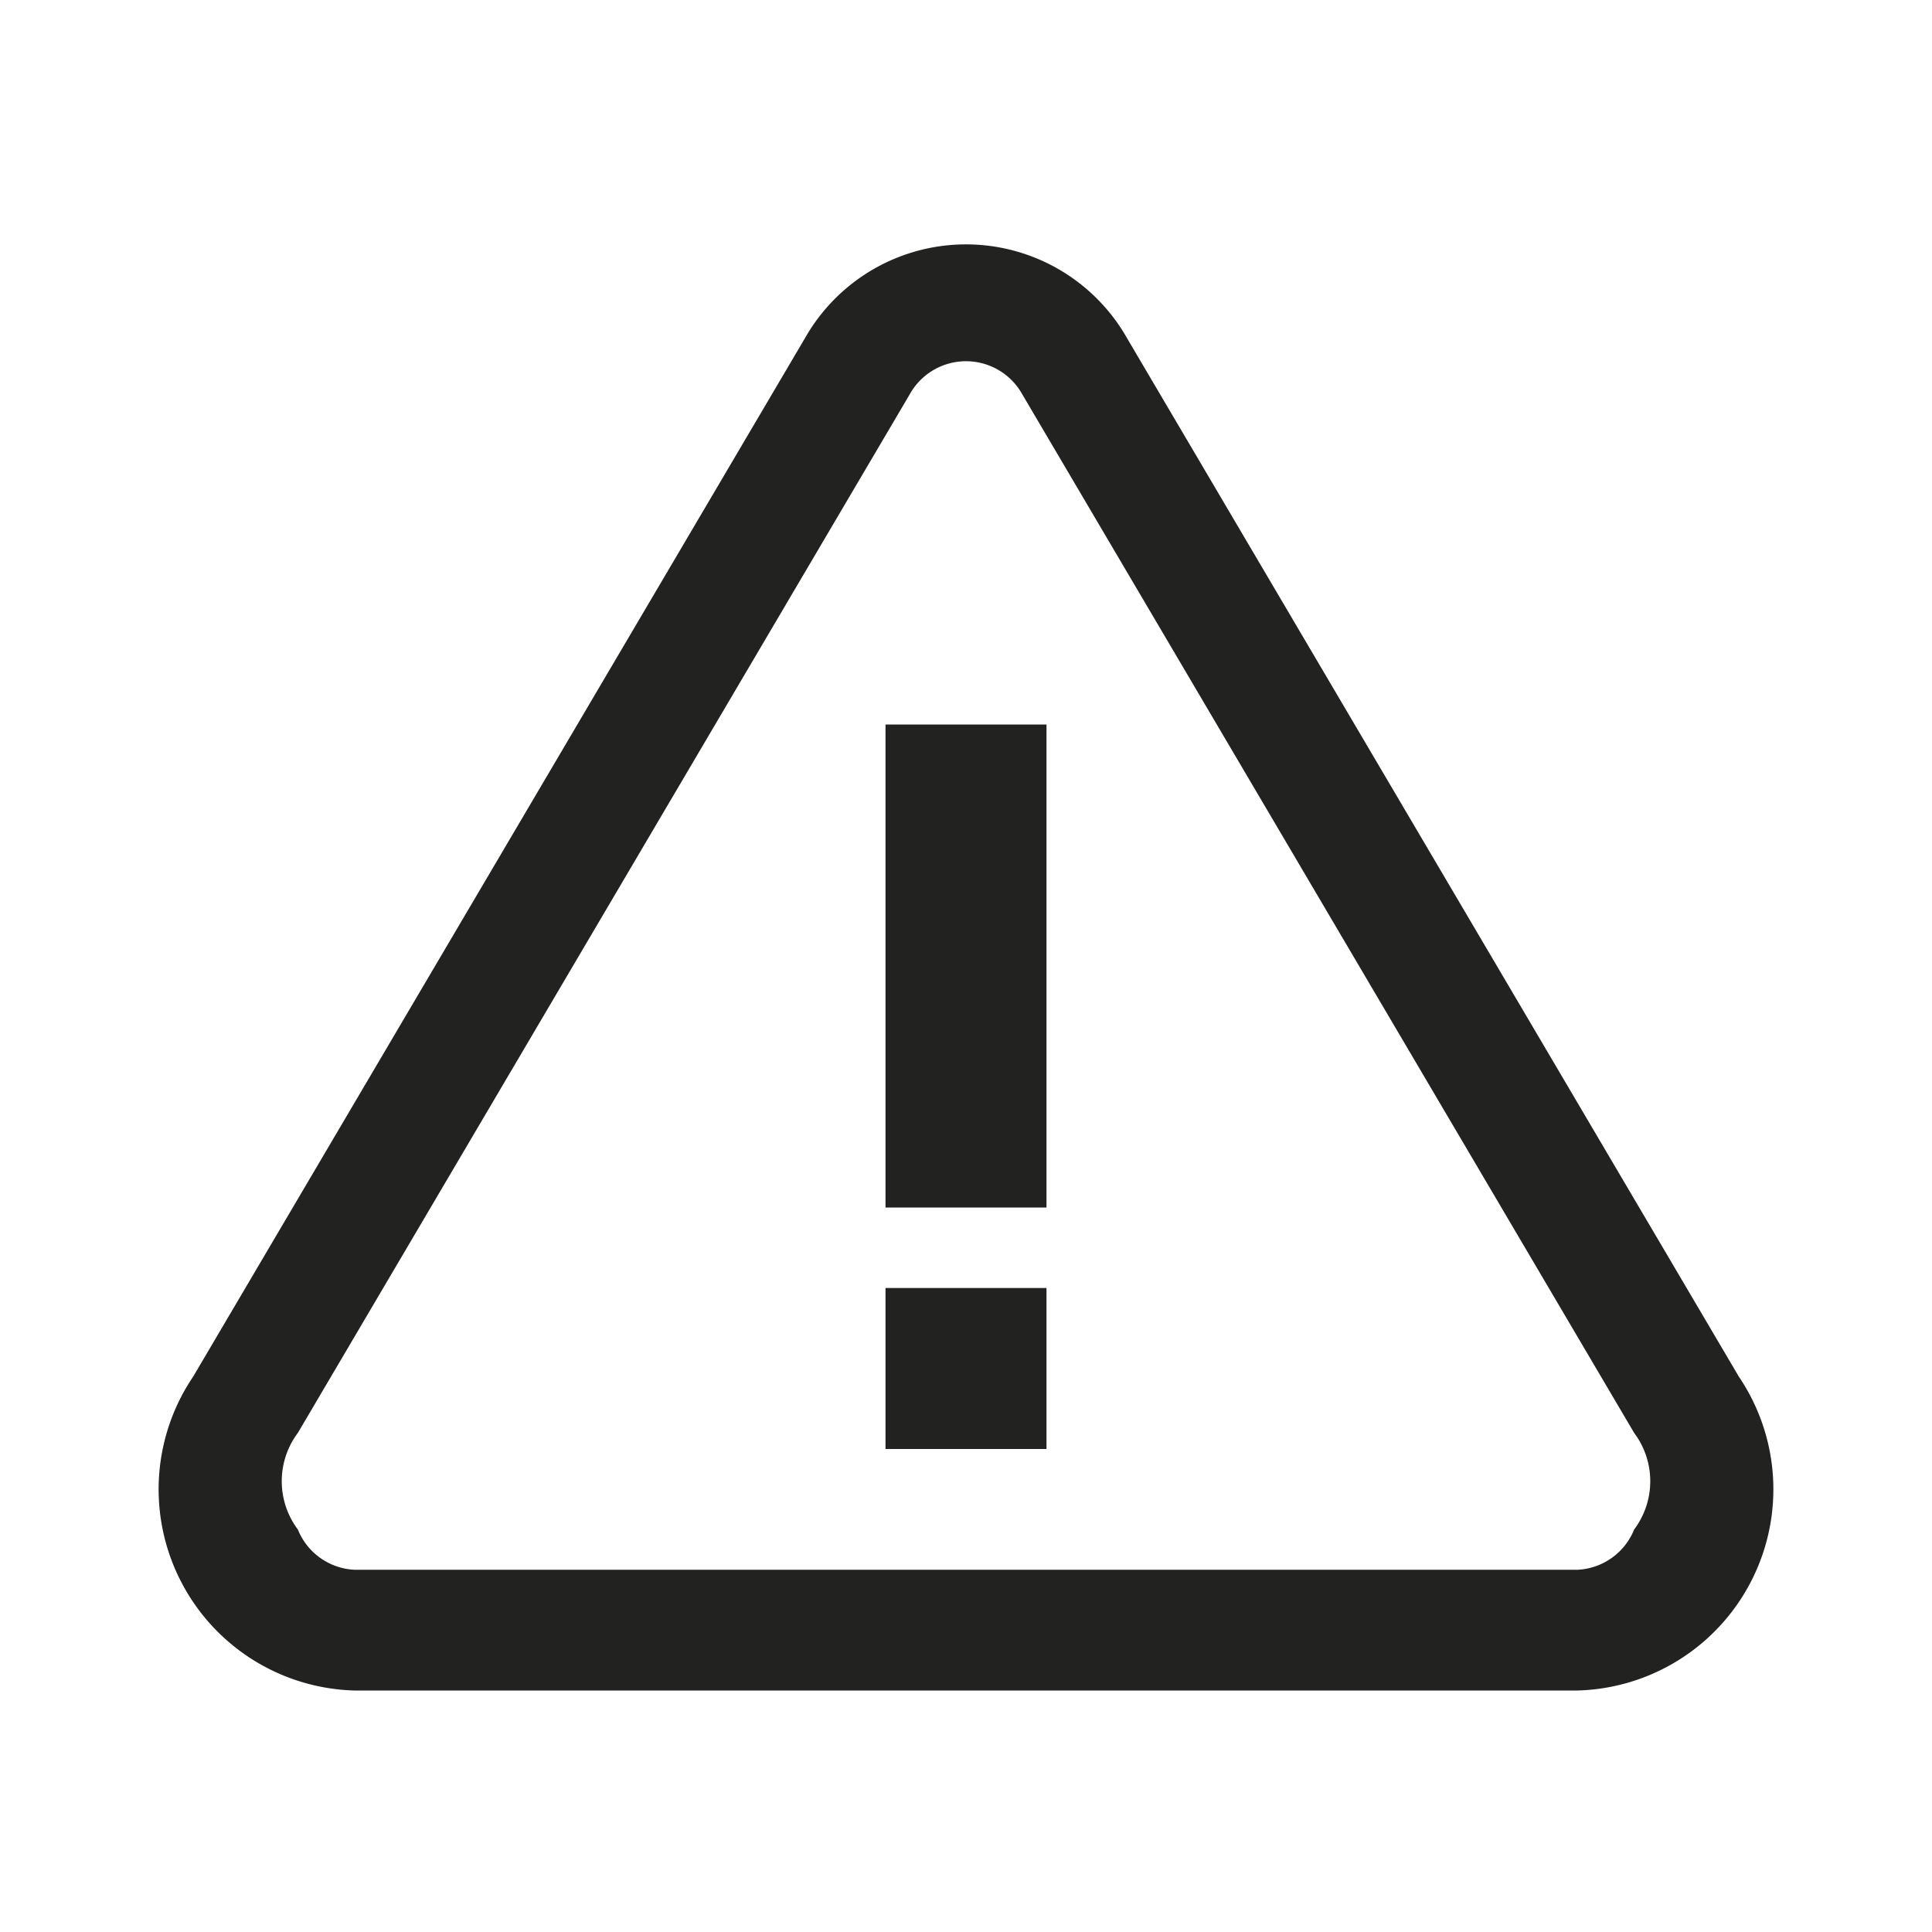 <svg xmlns="http://www.w3.org/2000/svg" viewBox="0 0 24 24"><path d="M21.6 17.1L14 4.2a2.3 2.3 0 0 0-4 0L2.4 17.1a2.5 2.5 0 0 0 2 3.9h15.2a2.5 2.5 0 0 0 2-3.9zM20.3 19a.8.8 0 0 1-.7.5H4.4a.8.8 0 0 1-.7-.5 1 1 0 0 1 0-1.2l7.6-12.9a.8.8 0 0 1 1.4 0l7.6 12.9a1 1 0 0 1 0 1.2zM11 16h2v2h-2zm0-7h2v6h-2z" fill="#222221"/></svg>